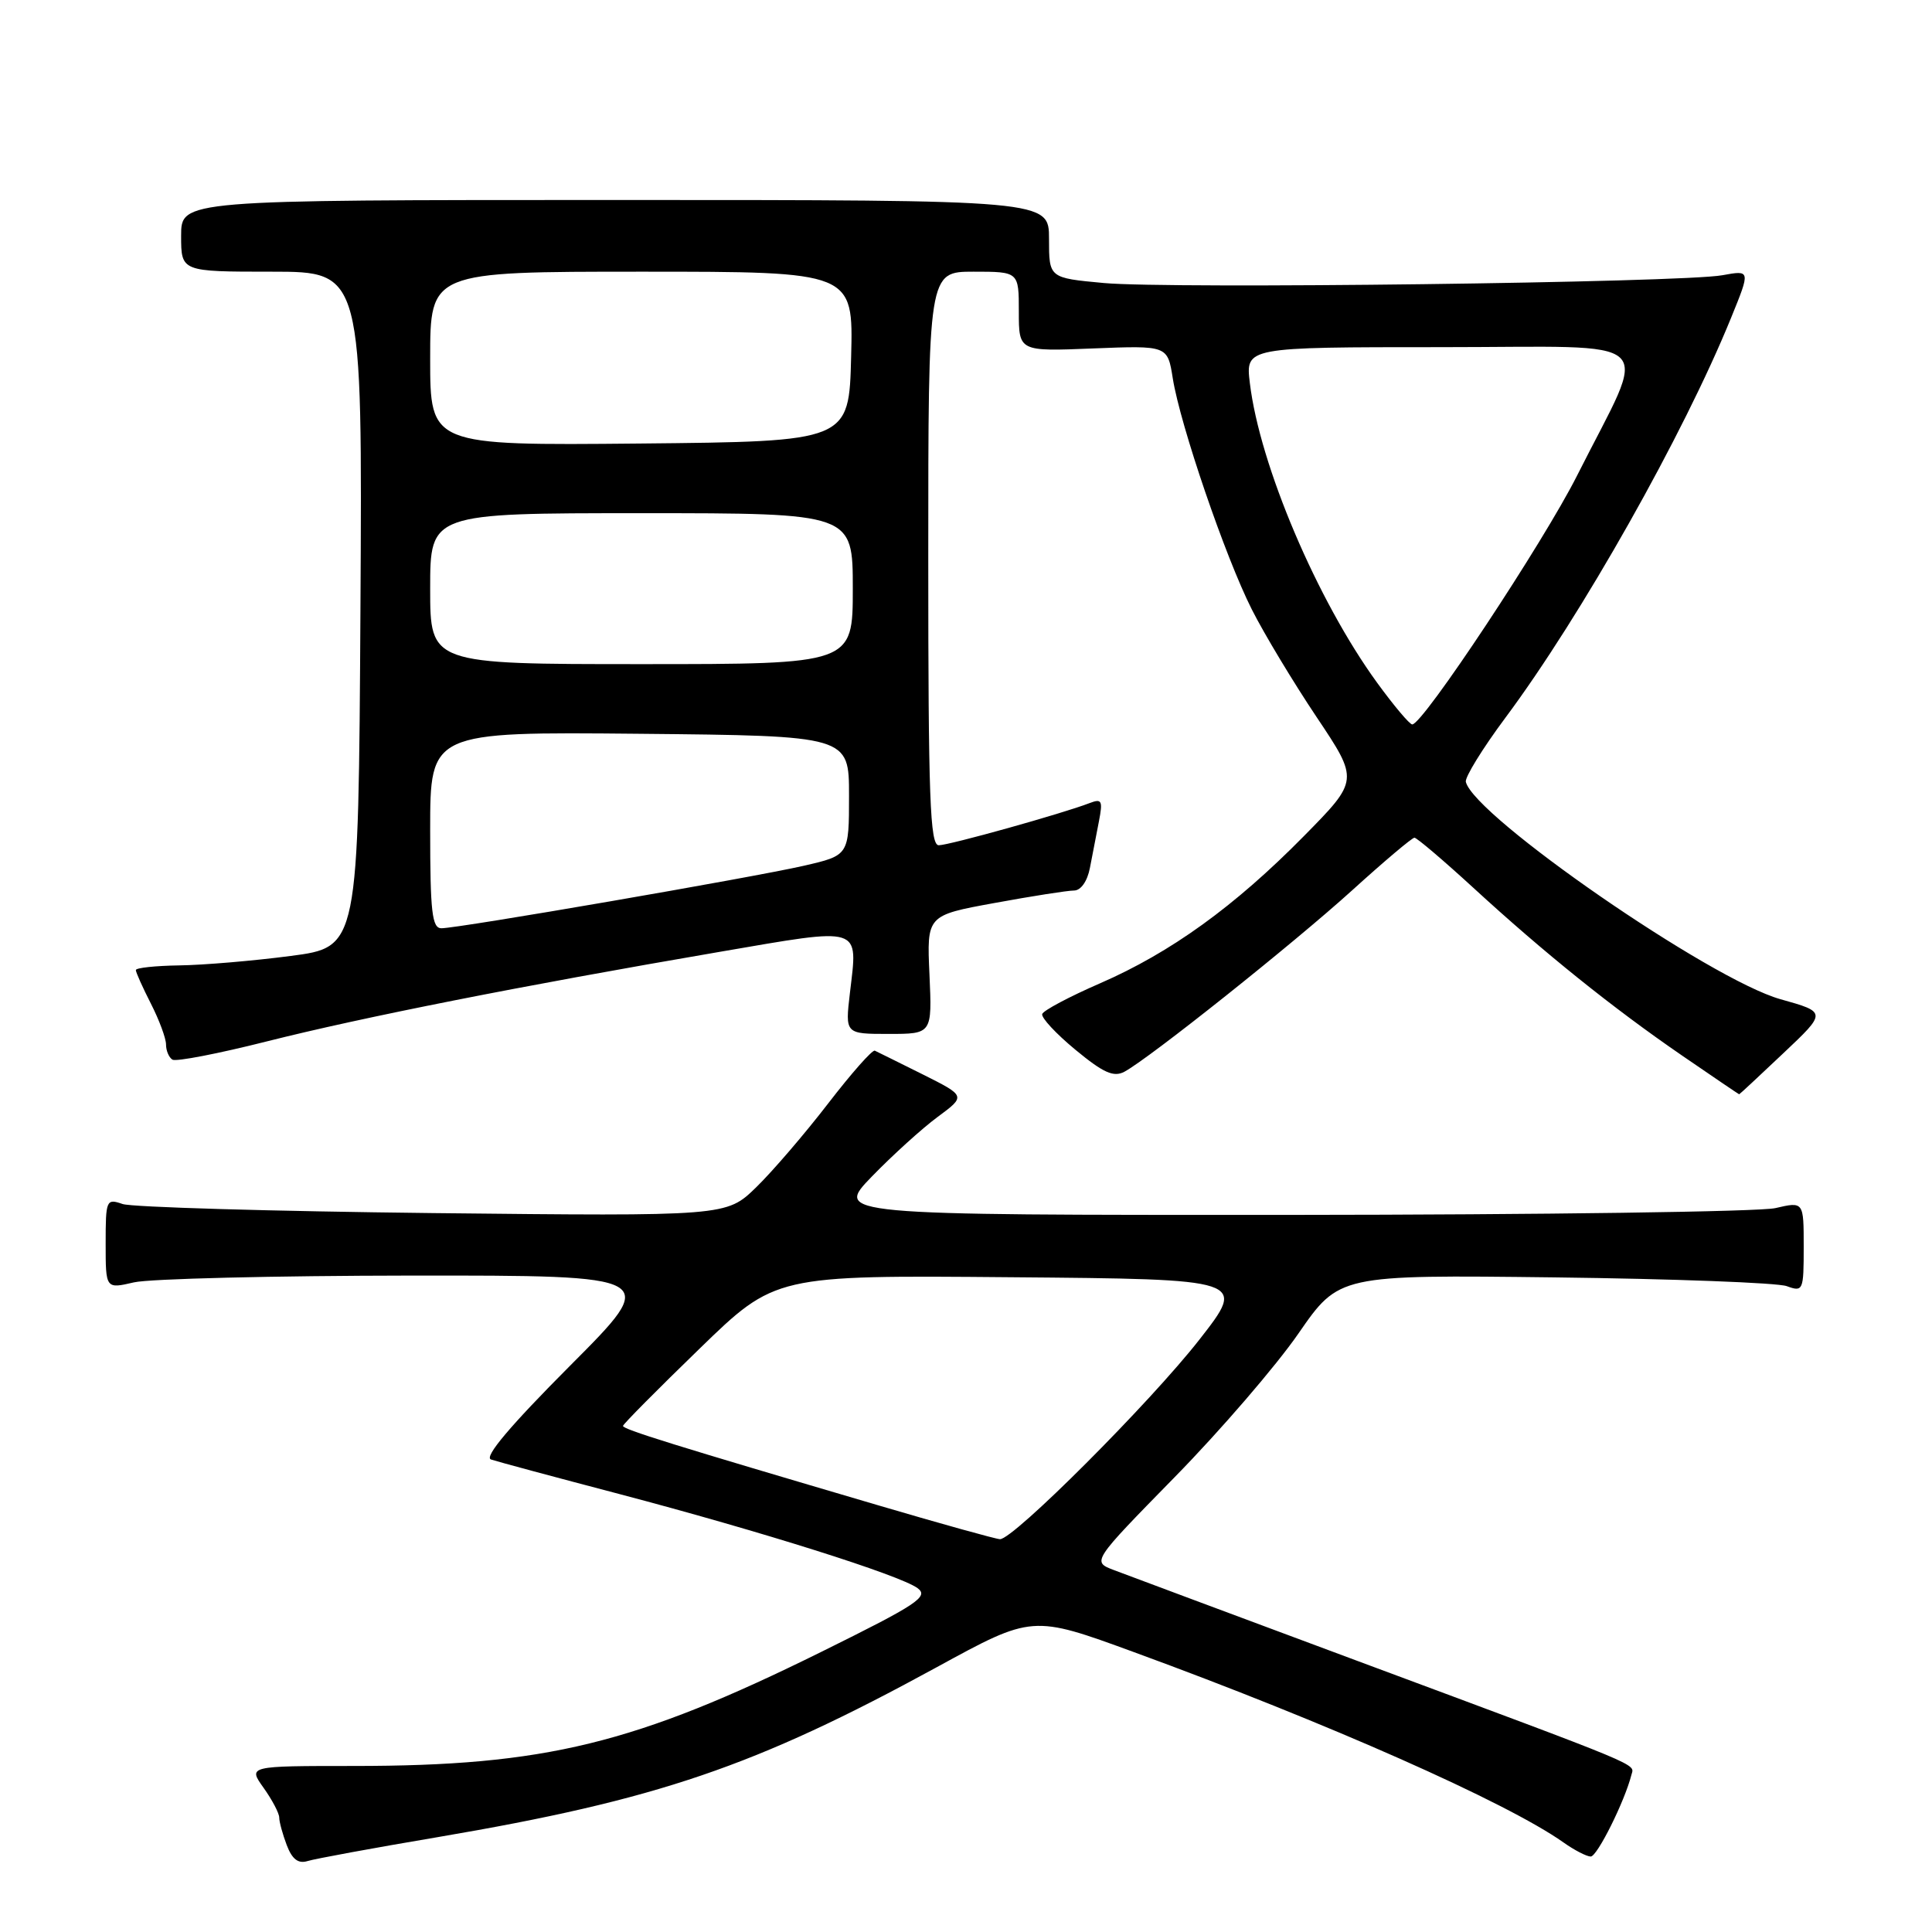 <?xml version="1.0" encoding="UTF-8" standalone="no"?>
<!DOCTYPE svg PUBLIC "-//W3C//DTD SVG 1.1//EN" "http://www.w3.org/Graphics/SVG/1.1/DTD/svg11.dtd" >
<svg xmlns="http://www.w3.org/2000/svg" xmlns:xlink="http://www.w3.org/1999/xlink" version="1.1" viewBox="0 0 256 256">
 <g >
 <path fill="currentColor"
d=" M 58.00 243.43 C 87.12 238.48 100.01 234.09 124.15 220.90 C 136.79 213.99 136.79 213.99 150.24 218.91 C 175.84 228.27 199.64 238.81 207.15 244.12 C 208.61 245.16 210.25 246.00 210.78 246.00 C 211.64 246.00 215.29 238.67 216.17 235.18 C 216.55 233.65 218.43 234.43 180.00 220.13 C 163.78 214.09 149.19 208.65 147.59 208.04 C 144.68 206.93 144.68 206.93 155.67 195.71 C 161.71 189.55 169.08 180.99 172.04 176.71 C 177.43 168.92 177.43 168.92 205.96 169.26 C 221.66 169.45 235.51 169.97 236.75 170.42 C 238.92 171.21 239.00 171.03 239.00 165.22 C 239.00 159.21 239.00 159.21 235.25 160.08 C 233.19 160.56 204.29 160.96 171.04 160.98 C 110.58 161.00 110.58 161.00 115.54 155.88 C 118.27 153.07 122.18 149.52 124.24 148.00 C 127.99 145.23 127.99 145.23 122.26 142.36 C 119.10 140.79 116.25 139.37 115.92 139.22 C 115.59 139.07 112.81 142.22 109.73 146.22 C 106.65 150.22 102.36 155.22 100.19 157.33 C 96.25 161.16 96.25 161.16 57.37 160.74 C 35.99 160.50 17.49 159.96 16.25 159.54 C 14.08 158.79 14.00 158.98 14.00 164.78 C 14.00 170.79 14.00 170.79 17.75 169.92 C 19.81 169.44 36.34 169.04 54.48 169.02 C 87.47 169.00 87.47 169.00 75.54 180.96 C 67.59 188.94 64.10 193.07 65.06 193.39 C 65.85 193.66 73.47 195.71 82.00 197.95 C 100.94 202.94 119.21 208.71 121.57 210.43 C 123.12 211.56 121.59 212.57 108.91 218.84 C 84.15 231.09 72.23 234.00 46.86 234.00 C 32.86 234.00 32.86 234.00 34.93 236.90 C 36.07 238.50 37.00 240.27 37.00 240.84 C 37.00 241.41 37.45 243.05 38.00 244.50 C 38.71 246.36 39.52 246.98 40.75 246.60 C 41.71 246.30 49.47 244.87 58.00 243.43 Z  M 236.30 139.56 C 242.06 134.12 242.06 134.12 235.92 132.40 C 226.63 129.79 195.34 108.17 194.23 103.60 C 194.09 103.00 196.44 99.18 199.47 95.11 C 209.54 81.59 223.10 57.55 229.39 42.08 C 231.95 35.79 231.95 35.79 228.22 36.47 C 222.91 37.45 154.93 38.31 146.25 37.50 C 139.00 36.83 139.00 36.83 139.00 31.66 C 139.00 26.50 139.00 26.50 81.50 26.50 C 24.00 26.50 24.00 26.50 24.00 31.25 C 24.00 36.00 24.00 36.00 36.01 36.00 C 48.02 36.00 48.02 36.00 47.76 80.75 C 47.50 125.50 47.50 125.50 38.50 126.67 C 33.55 127.32 26.91 127.88 23.75 127.92 C 20.59 127.97 18.00 128.24 18.00 128.54 C 18.00 128.84 18.90 130.84 20.00 133.00 C 21.10 135.16 22.00 137.59 22.00 138.40 C 22.00 139.22 22.38 140.12 22.85 140.41 C 23.32 140.70 28.95 139.61 35.36 137.99 C 48.05 134.79 69.00 130.64 95.33 126.13 C 114.45 122.85 113.67 122.61 112.62 131.56 C 111.98 137.00 111.98 137.00 117.75 137.00 C 123.51 137.00 123.51 137.00 123.16 129.15 C 122.80 121.29 122.80 121.29 131.79 119.65 C 136.74 118.74 141.47 118.00 142.31 118.00 C 143.22 118.00 144.08 116.77 144.42 115.00 C 144.74 113.35 145.28 110.58 145.61 108.85 C 146.15 106.07 146.00 105.79 144.36 106.42 C 140.79 107.80 125.77 112.00 124.39 112.00 C 123.23 112.00 123.00 105.75 123.00 74.00 C 123.00 36.00 123.00 36.00 129.00 36.00 C 135.00 36.00 135.00 36.00 135.00 41.29 C 135.00 46.57 135.00 46.57 144.85 46.17 C 154.71 45.78 154.71 45.78 155.40 50.14 C 156.39 56.33 162.35 73.78 165.87 80.75 C 167.51 84.00 171.38 90.42 174.46 95.02 C 180.06 103.39 180.06 103.39 172.78 110.78 C 163.58 120.12 155.12 126.22 145.75 130.30 C 141.70 132.06 138.26 133.89 138.10 134.36 C 137.94 134.84 139.92 136.97 142.50 139.10 C 146.20 142.16 147.56 142.77 148.99 142.01 C 152.29 140.24 171.38 125.03 179.18 117.96 C 183.40 114.13 187.11 111.00 187.42 111.00 C 187.73 111.00 191.26 114.00 195.25 117.66 C 204.64 126.28 213.67 133.54 222.93 139.90 C 227.01 142.70 230.40 145.00 230.45 145.00 C 230.51 145.00 233.14 142.55 236.30 139.56 Z  M 116.50 199.50 C 89.22 191.47 82.50 189.38 82.55 188.94 C 82.57 188.70 87.12 184.11 92.66 178.74 C 102.72 168.97 102.72 168.97 133.95 169.24 C 165.18 169.50 165.18 169.50 158.93 177.50 C 152.44 185.81 134.25 204.02 132.50 203.95 C 131.95 203.93 124.75 201.93 116.50 199.50 Z  M 57.00 109.98 C 57.00 96.97 57.00 96.97 84.75 97.23 C 112.50 97.50 112.50 97.50 112.50 105.42 C 112.50 113.34 112.50 113.34 106.50 114.72 C 99.63 116.29 60.74 123.00 58.49 123.00 C 57.25 123.00 57.00 120.86 57.00 109.98 Z  M 182.50 90.50 C 174.52 79.54 166.92 61.64 165.61 50.75 C 165.04 46.00 165.04 46.00 190.97 46.00 C 220.59 46.00 218.52 44.05 208.98 63.00 C 204.51 71.88 188.53 96.01 187.13 95.99 C 186.78 95.99 184.70 93.52 182.50 90.50 Z  M 57.00 78.00 C 57.00 68.00 57.00 68.00 85.00 68.00 C 113.00 68.00 113.00 68.00 113.00 78.00 C 113.00 88.00 113.00 88.00 85.00 88.00 C 57.00 88.00 57.00 88.00 57.00 78.00 Z  M 57.00 47.52 C 57.00 36.00 57.00 36.00 85.03 36.00 C 113.07 36.00 113.07 36.00 112.78 47.25 C 112.50 58.50 112.50 58.50 84.75 58.77 C 57.00 59.03 57.00 59.03 57.00 47.52 Z "/>
</g>
</svg>
